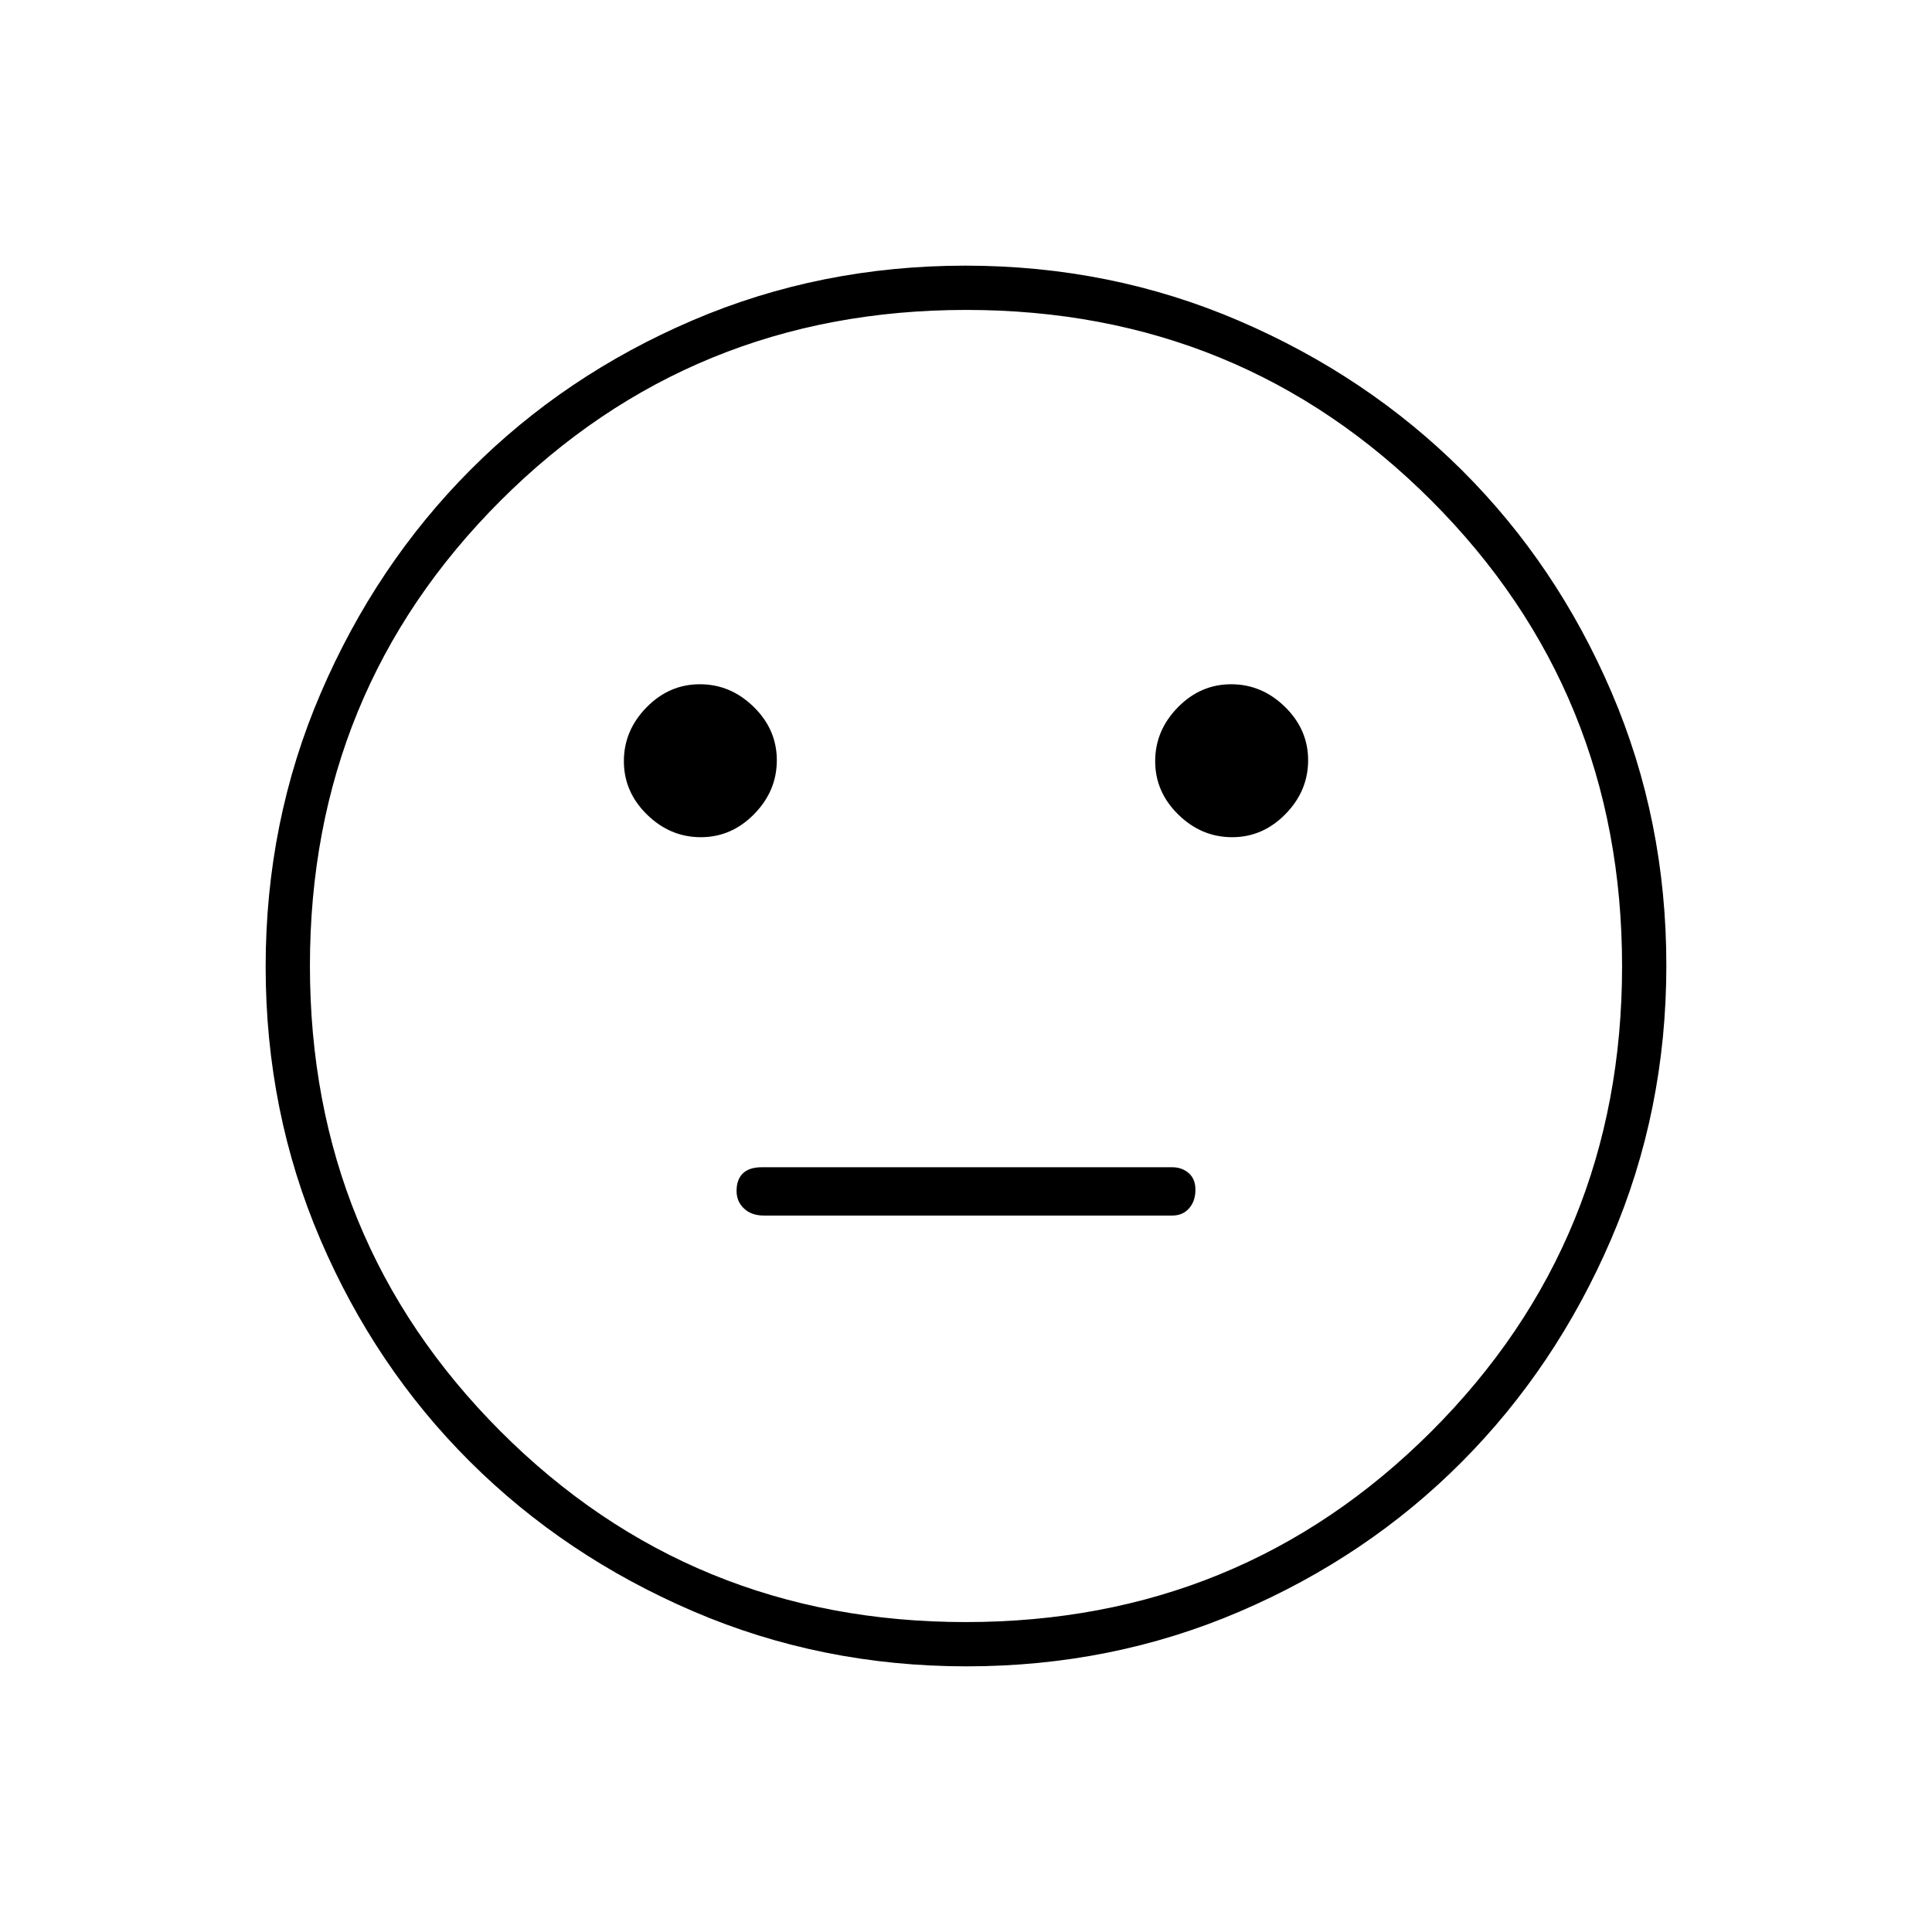 <svg xmlns="http://www.w3.org/2000/svg" height="48" viewBox="0 -960 960 960" width="48"><path d="M612.24-544q15.26 0 26.51-11.49Q650-566.97 650-582.24q0-15.26-11.49-26.51Q627.03-620 611.76-620q-15.26 0-26.51 11.49Q574-597.03 574-581.76q0 15.26 11.49 26.51Q596.97-544 612.24-544Zm-264 0q15.26 0 26.51-11.49Q386-566.97 386-582.24q0-15.26-11.49-26.51Q363.03-620 347.76-620q-15.26 0-26.51 11.49Q310-597.03 310-581.76q0 15.26 11.49 26.51Q332.97-544 348.24-544Zm31.26 188h203q5.2 0 8.35-3.59 3.15-3.59 3.15-9.22 0-5.41-3.36-8.3-3.36-2.89-8.14-2.89h-204q-6.2 0-9.35 3.03-3.15 3.04-3.15 8.75 0 5.29 3.72 8.75 3.71 3.47 9.78 3.47Zm100.8 224q-72.21 0-135.94-27.39-63.72-27.39-110.87-74.35-47.14-46.96-74.31-110.39Q132-407.57 132-479.7q0-72.21 27.39-135.94 27.39-63.72 74.35-110.87 46.96-47.14 110.39-74.31Q407.57-828 479.7-828q72.21 0 135.94 27.39 63.72 27.39 110.87 74.35 47.14 46.96 74.31 110.39Q828-552.43 828-480.3q0 72.21-27.39 135.94-27.39 63.72-74.35 110.87-46.96 47.14-110.39 74.31Q552.43-132 480.3-132Zm-.3-348Zm-.13 326q136.51 0 231.32-94.68Q806-343.37 806-479.87q0-136.51-94.68-231.32Q616.63-806 480.13-806t-231.32 94.68Q154-616.63 154-480.13t94.68 231.32Q343.37-154 479.87-154Z"/></svg>